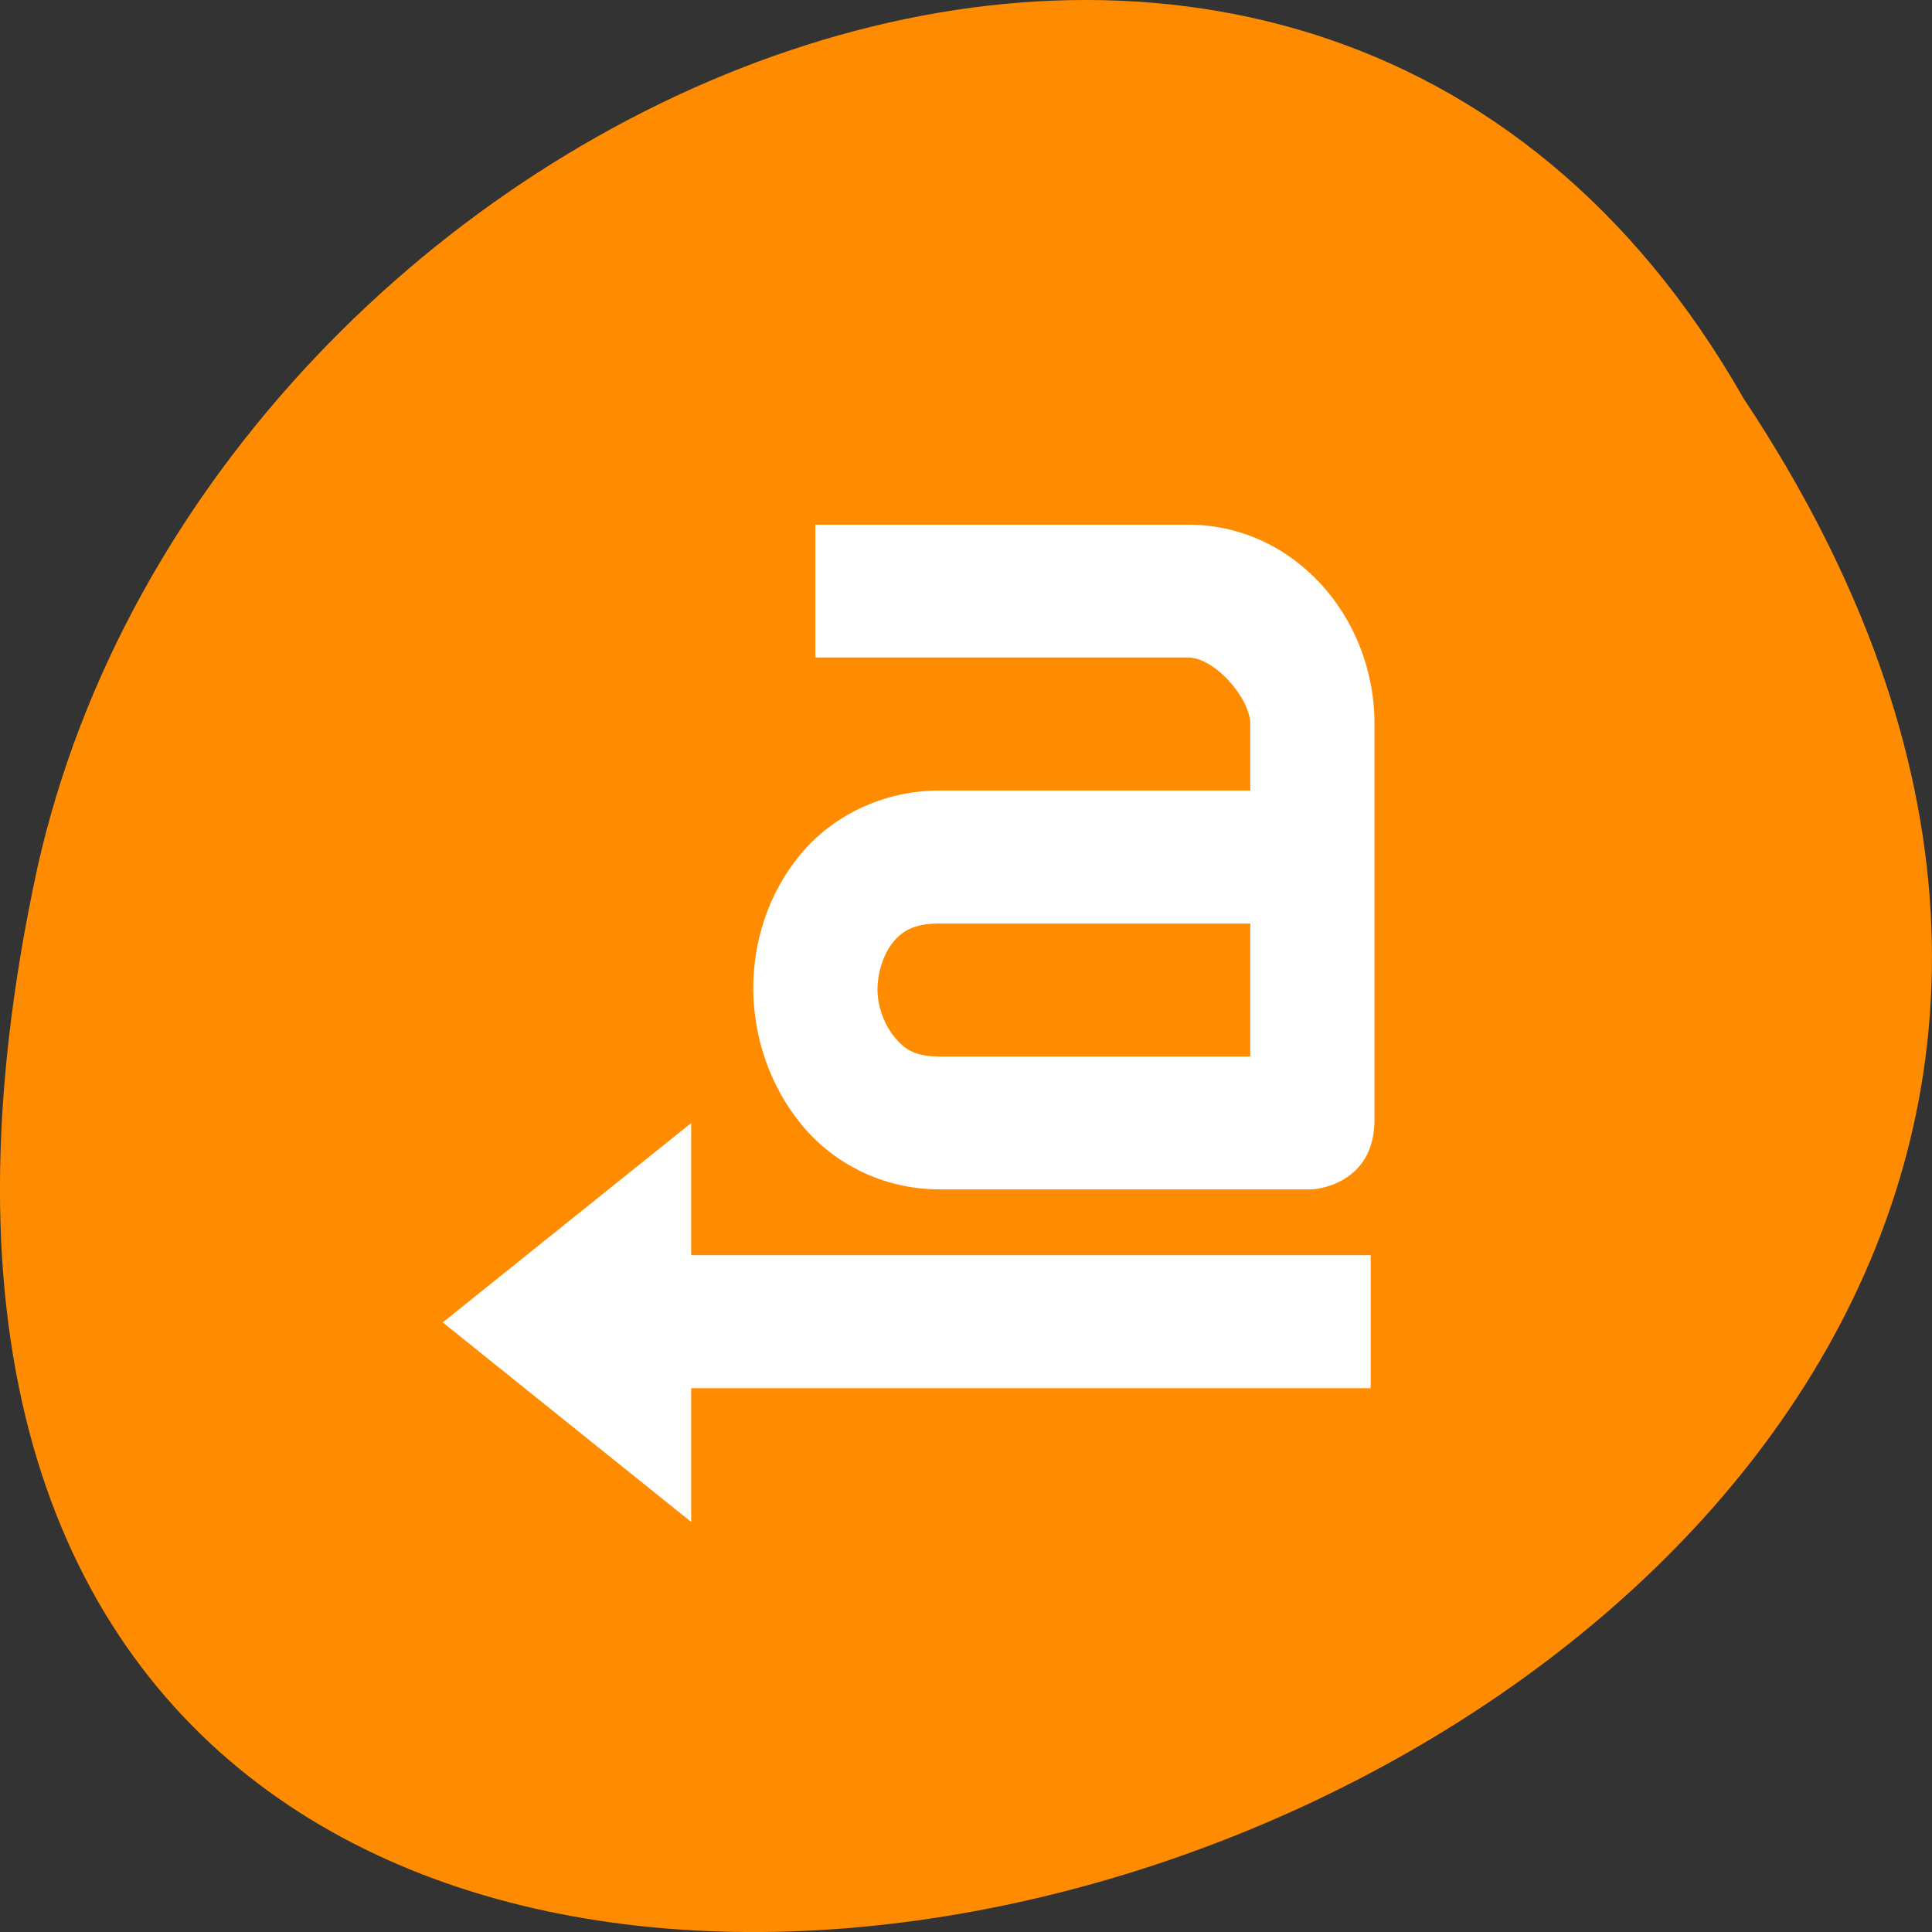 <svg xmlns="http://www.w3.org/2000/svg" viewBox="0 0 48 48"><rect x="0" y="0" width="48" height="48" fill="#333333" stroke="none"/><g style="fill:#ff8c00"><path d="m 43.316 9.895 c 23.992 36.09 -52.516 58.312 -42.387 11.664 c 4.316 -19.277 31.387 -30.98 42.387 -11.664"/><path d="m 23.594 37.863 c -0.027 0 -0.051 0 -0.078 -0.004 c -0.27 -0.008 -0.531 -0.133 -0.672 -0.32 l -3.91 -5.371 l -3.918 -5.375 c -0.141 -0.195 -0.141 -0.453 0.004 -0.648 c 0.145 -0.195 0.422 -0.324 0.707 -0.324 h 4.359 v -12.219 c 0 -0.816 0.664 -1.473 1.48 -1.473 h 3.98 c 0.816 0 1.48 0.656 1.48 1.473 v 12.219 h 4.359 c 0.285 0 0.566 0.129 0.707 0.324 c 0.145 0.195 0.145 0.453 0.004 0.648 l -3.918 5.375 l -3.91 5.371 c -0.137 0.188 -0.402 0.316 -0.676 0.324"/><path d="m 23.594 37.863 c -0.027 0 -0.055 -0.004 -0.078 -0.004 c -0.273 -0.012 -0.535 -0.137 -0.672 -0.324 l -3.914 -5.371 l -3.918 -5.375 c -0.141 -0.195 -0.137 -0.449 0.008 -0.645 c 0.141 -0.195 0.422 -0.324 0.707 -0.324 h 4.359 v -12.219 c 0 -0.816 0.66 -1.473 1.48 -1.473 h 2.035 v 25.738 c -0.004 0 -0.008 0 -0.012 0"/></g><g style="fill:#fff"><path d="m 20.258 13.035 v 3.301 h 9.262 c 0.66 0 1.543 1.016 1.543 1.652 v 1.652 h -7.715 c -1.422 0 -2.68 0.637 -3.473 1.602 c -0.793 0.965 -1.168 2.164 -1.16 3.355 c 0.012 1.191 0.418 2.398 1.207 3.355 c 0.789 0.957 2.02 1.598 3.426 1.598 h 9.258 c 0 0 1.543 -0.078 1.543 -1.73 v -9.832 c 0 -2.699 -2.035 -4.953 -4.629 -4.953 m -6.172 9.91 h 7.715 v 3.305 h -7.715 c -0.617 0 -0.875 -0.184 -1.109 -0.465 c -0.238 -0.281 -0.434 -0.727 -0.438 -1.188 c 0 -0.461 0.164 -0.914 0.387 -1.188 c 0.227 -0.273 0.508 -0.465 1.16 -0.465"/><path d="m 11 32.855 l 6.172 -4.953 v 9.91"/><path d="m 14.086 31.184 v 3.305 h 19.969 v -3.305"/></g></svg>